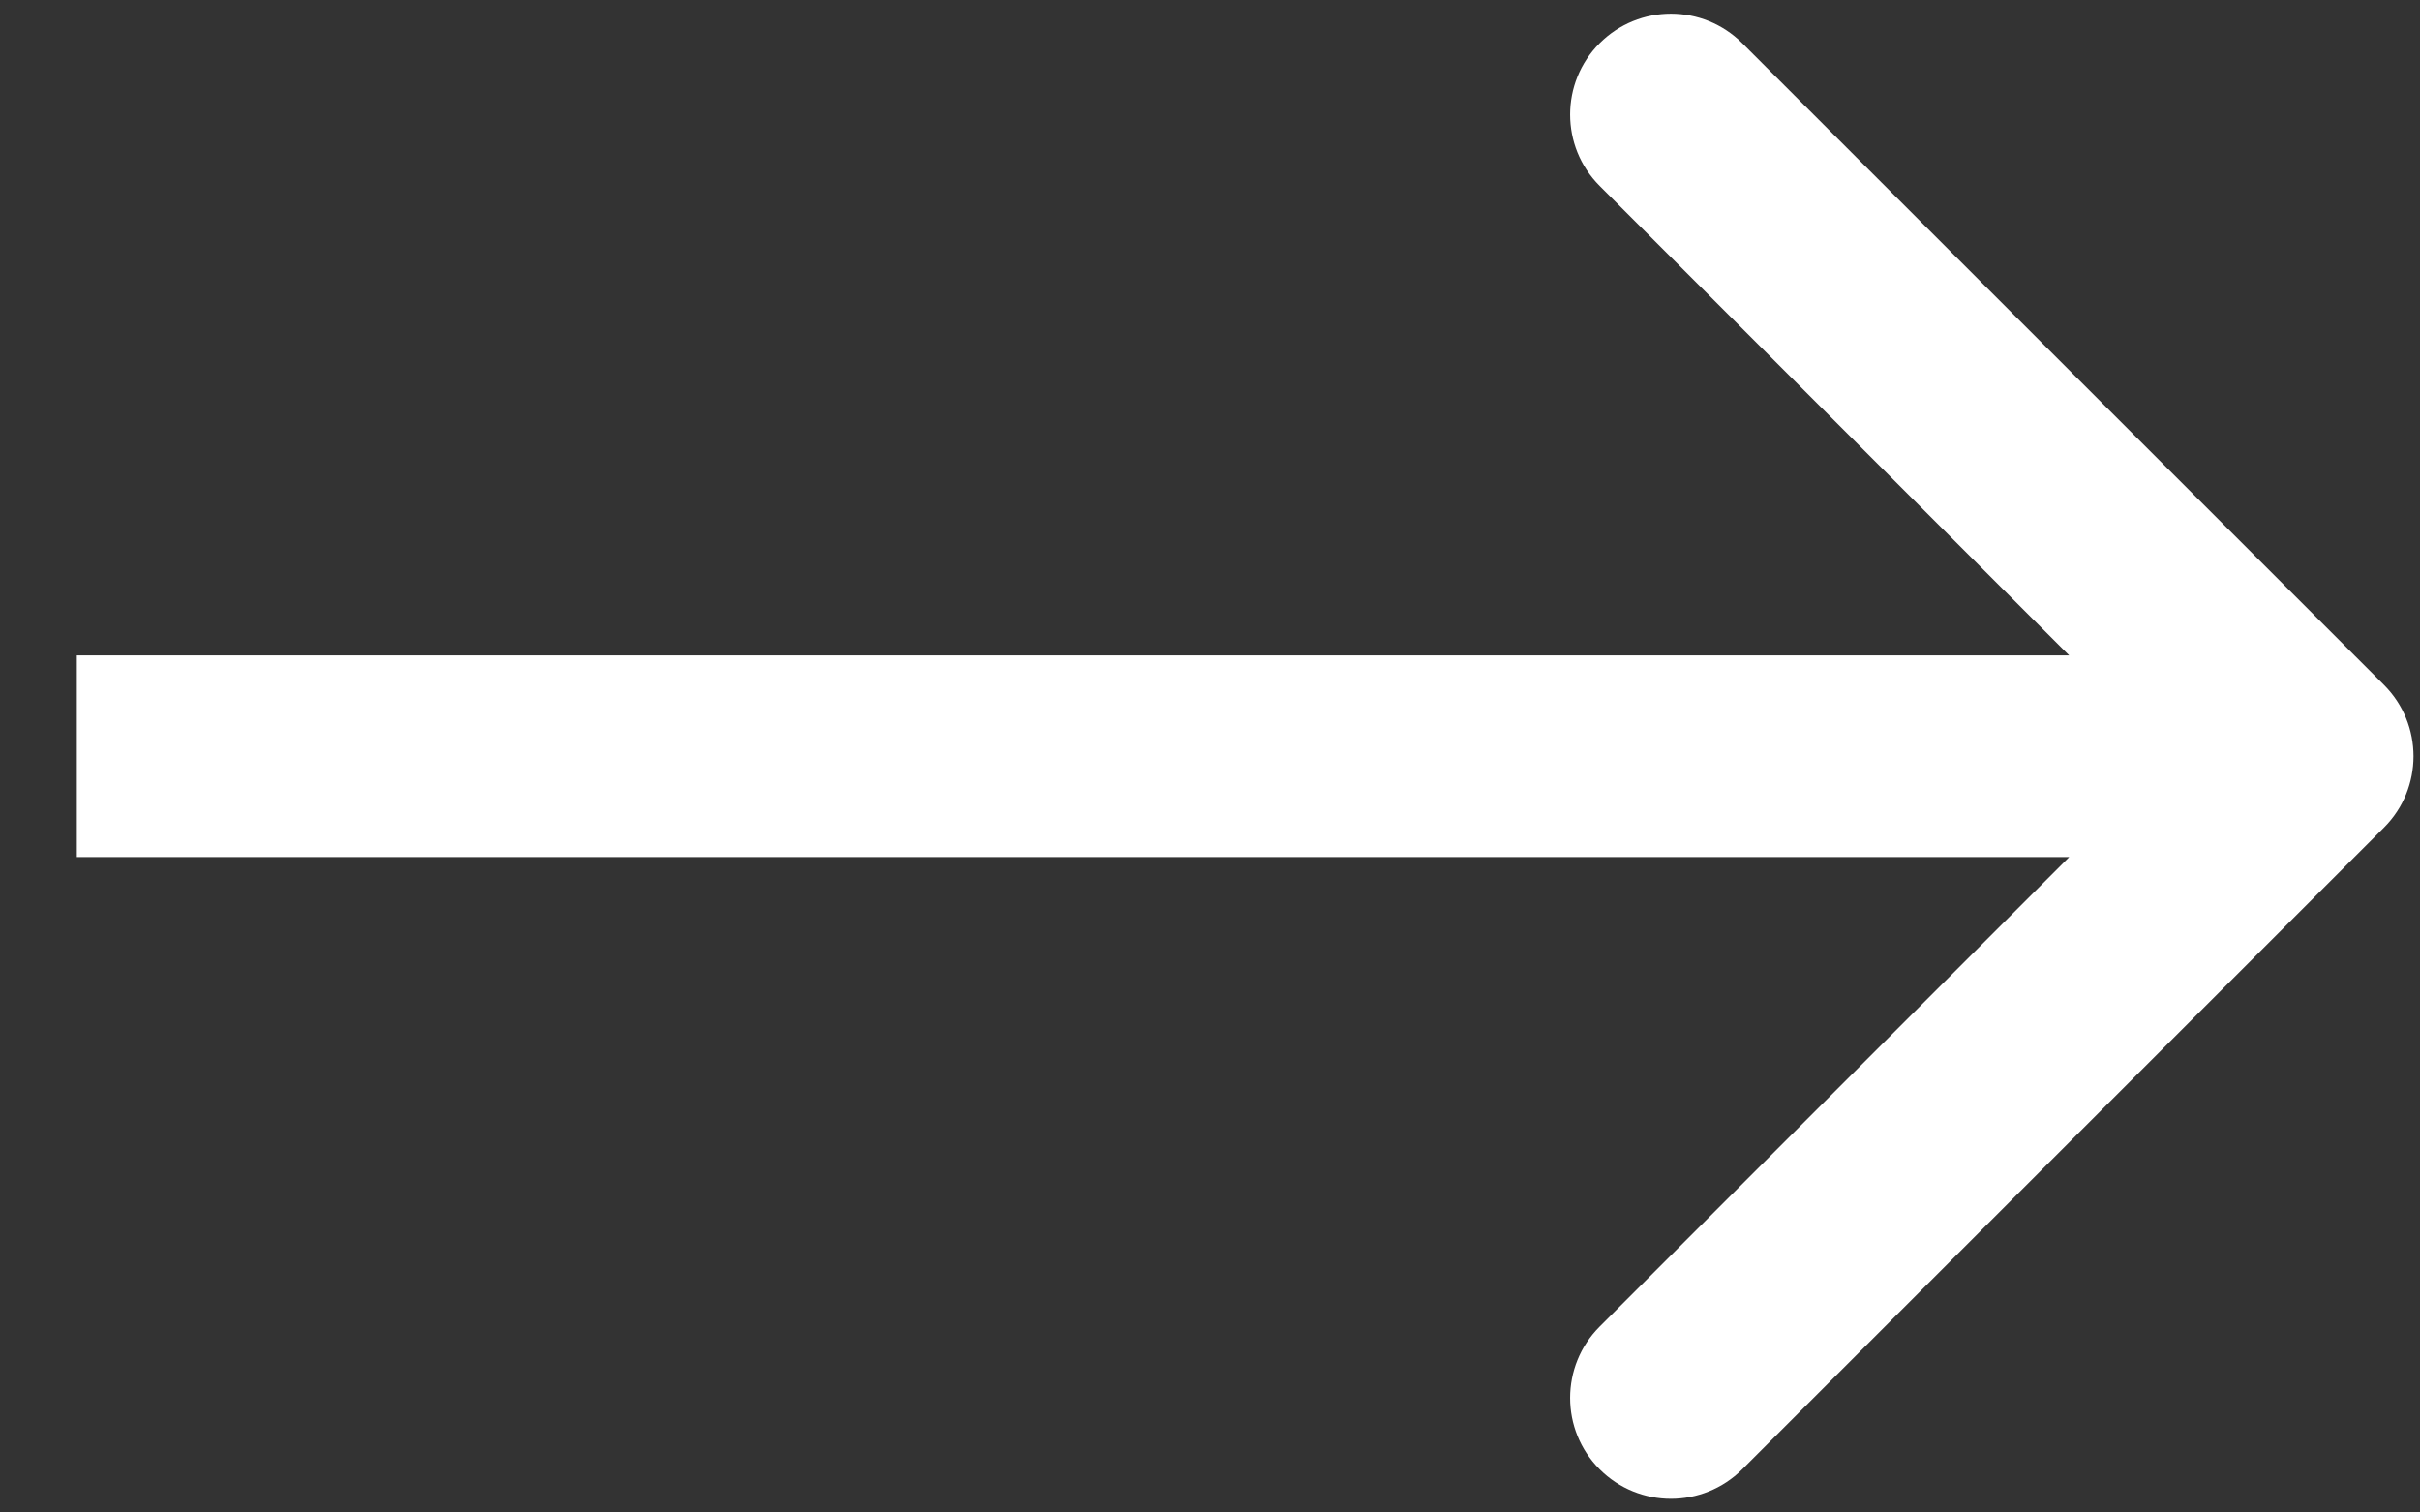 <svg width="24" height="15" viewBox="0 0 24 15" fill="none" xmlns="http://www.w3.org/2000/svg">
<rect x="0" y="0" width="24" height="15" fill="#333333" stroke="none"/>
<path id="Arrow 6" d="M23.643 8.207C24.033 7.817 24.033 7.183 23.643 6.793L17.279 0.429C16.888 0.038 16.255 0.038 15.864 0.429C15.474 0.819 15.474 1.453 15.864 1.843L21.521 7.5L15.864 13.157C15.474 13.547 15.474 14.181 15.864 14.571C16.255 14.962 16.888 14.962 17.279 14.571L23.643 8.207ZM0.762 8.5H22.936V6.5H0.762V8.5Z" fill="white"/>
</svg>

